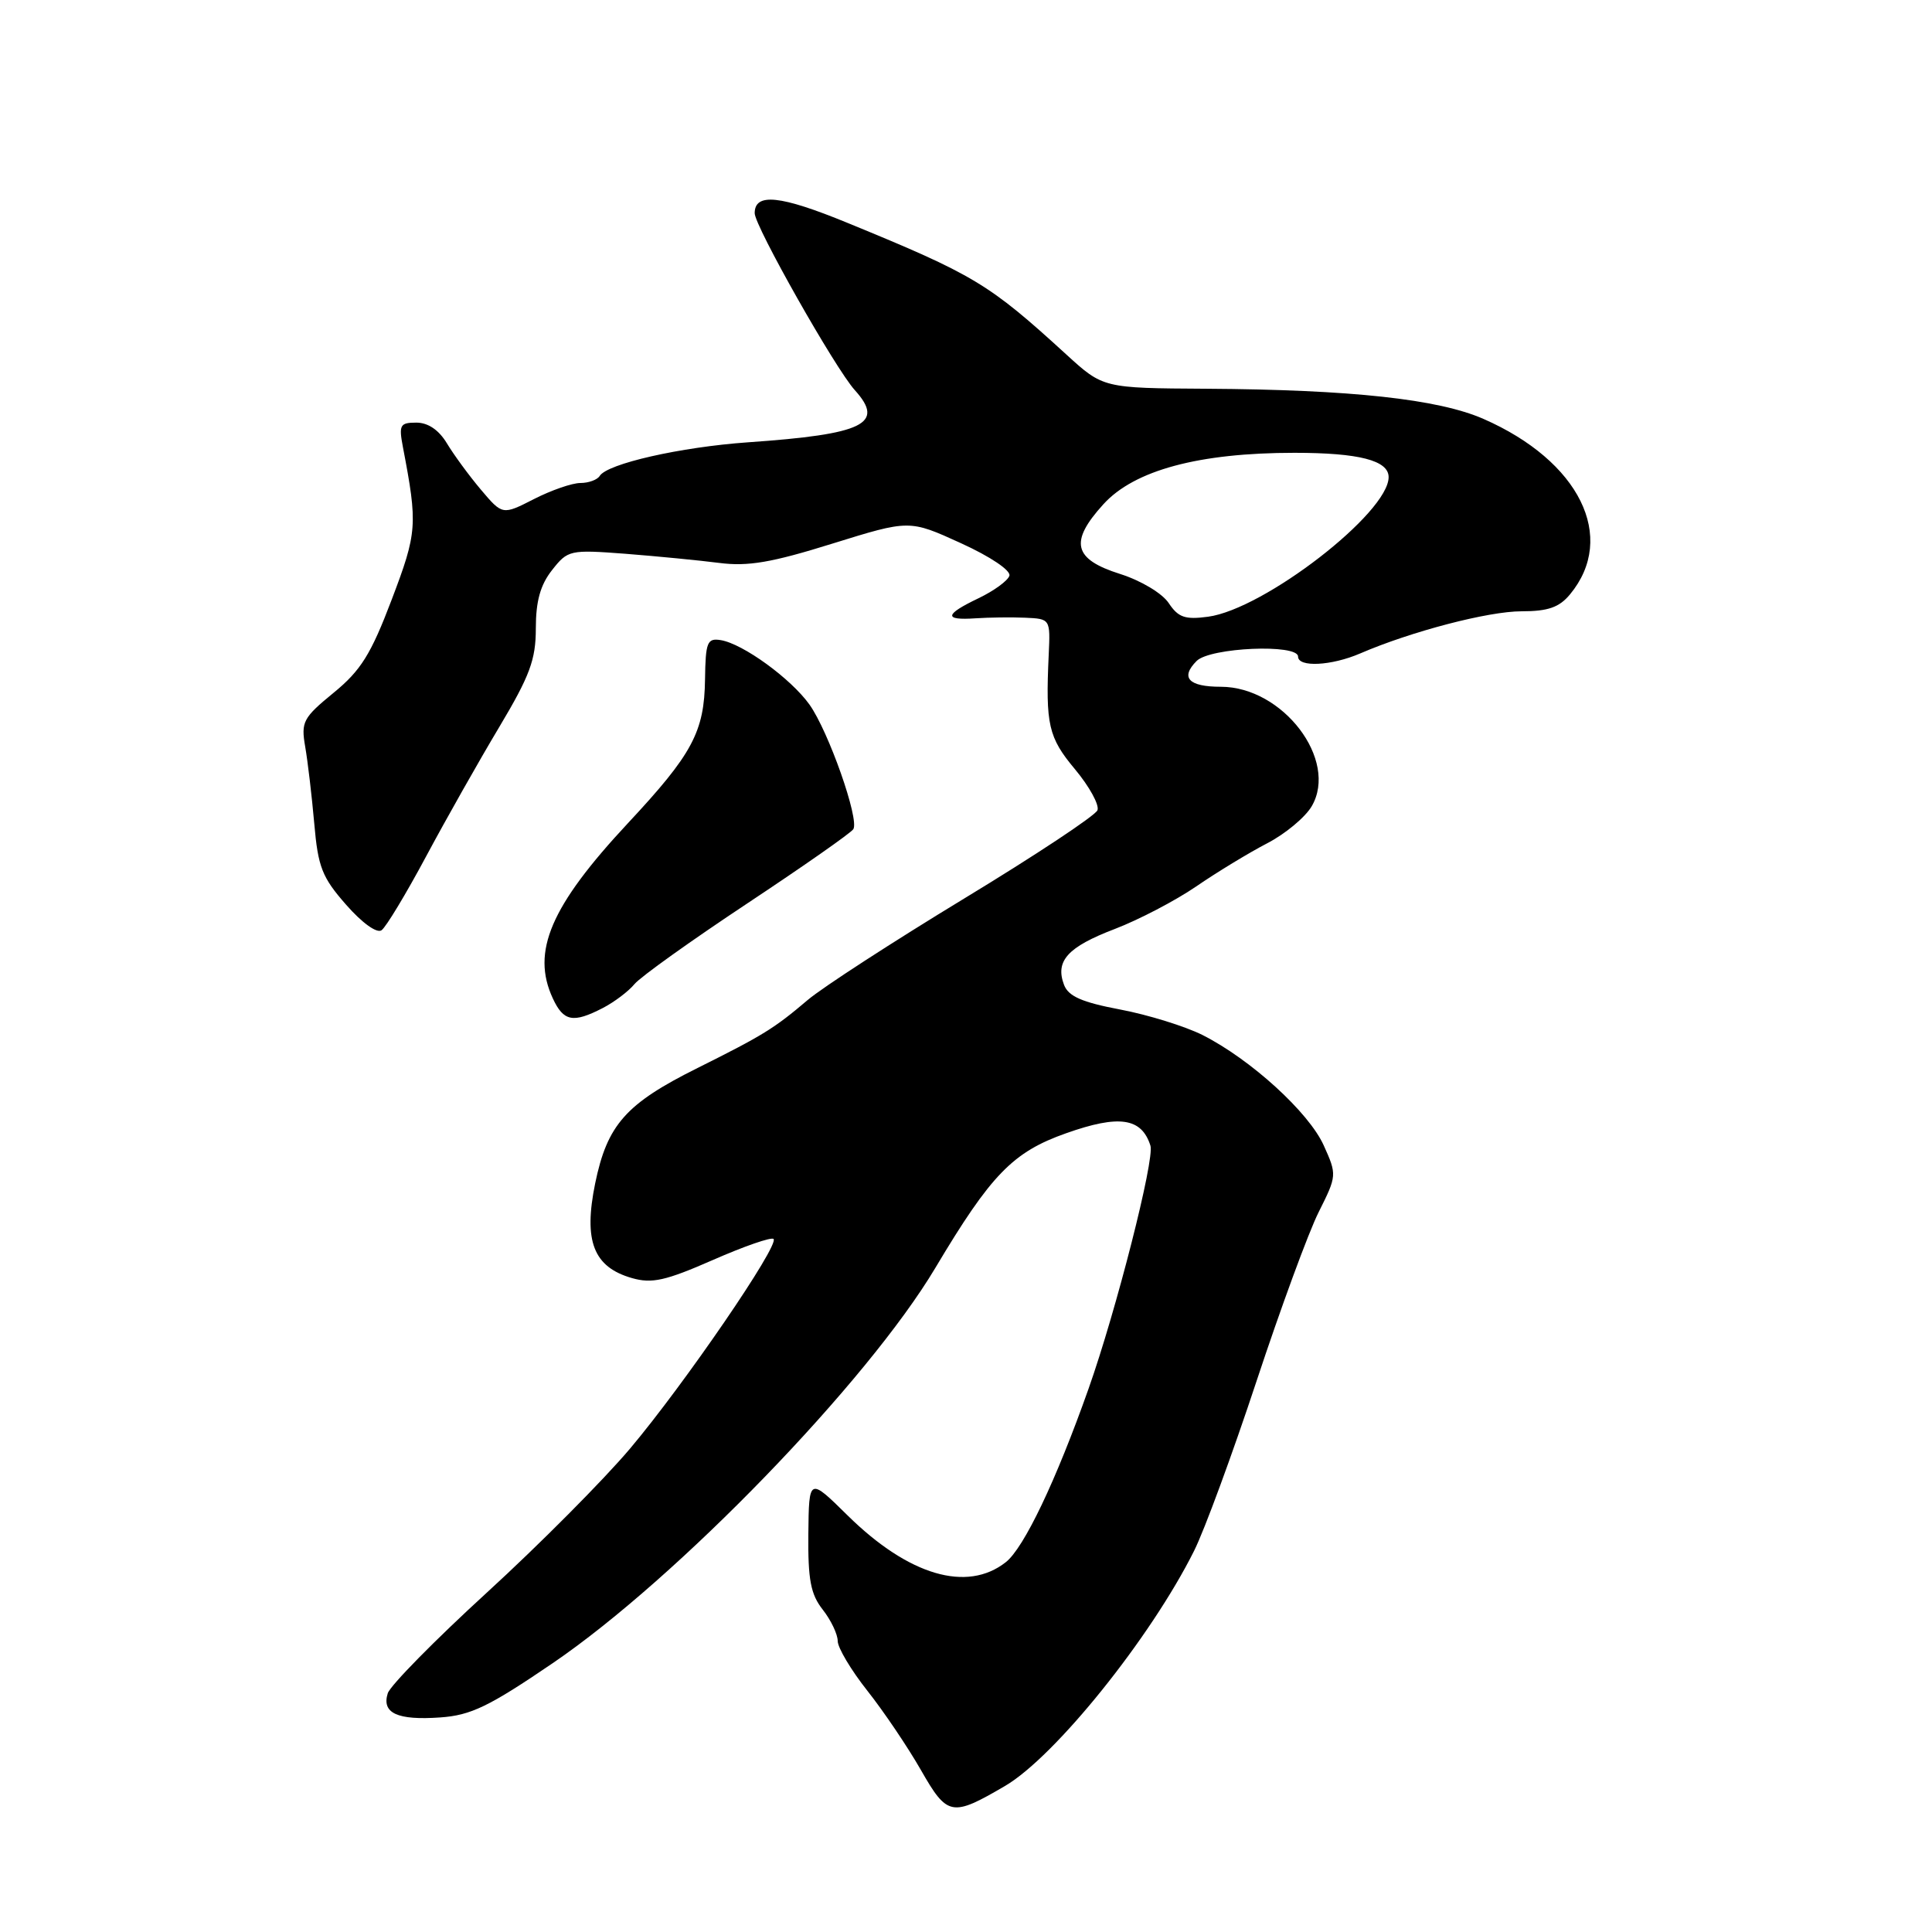 <?xml version="1.0" encoding="UTF-8" standalone="no"?>
<!DOCTYPE svg PUBLIC "-//W3C//DTD SVG 1.1//EN" "http://www.w3.org/Graphics/SVG/1.1/DTD/svg11.dtd" >
<svg xmlns="http://www.w3.org/2000/svg" xmlns:xlink="http://www.w3.org/1999/xlink" version="1.1" viewBox="0 0 256 256">
 <g >
 <path fill="currentColor"
d=" M 133.17 236.65 C 139.80 232.77 152.47 217.01 158.22 205.50 C 159.60 202.75 163.32 192.62 166.50 183.00 C 169.68 173.38 173.38 163.30 174.73 160.61 C 177.15 155.78 177.16 155.67 175.40 151.77 C 173.42 147.38 165.71 140.36 159.33 137.14 C 157.03 135.99 152.14 134.47 148.45 133.77 C 143.37 132.81 141.57 132.02 140.99 130.50 C 139.79 127.33 141.47 125.48 147.70 123.10 C 150.89 121.88 155.75 119.34 158.50 117.46 C 161.25 115.57 165.47 113.01 167.87 111.76 C 170.28 110.52 172.95 108.30 173.81 106.83 C 177.38 100.71 169.99 91.00 161.76 91.00 C 157.49 91.00 156.36 89.79 158.56 87.58 C 160.35 85.79 172.00 85.29 172.00 87.00 C 172.00 88.45 176.41 88.23 180.22 86.59 C 187.01 83.66 197.20 81.00 201.61 81.00 C 205.13 81.00 206.61 80.48 208.04 78.75 C 214.29 71.19 209.30 61.08 196.55 55.50 C 190.55 52.88 179.06 51.63 159.83 51.51 C 146.17 51.43 146.17 51.43 141.28 46.96 C 131.01 37.57 129.09 36.42 112.29 29.53 C 103.38 25.87 100.00 25.52 100.00 28.25 C 100.00 29.96 110.68 48.84 113.27 51.70 C 117.30 56.16 114.49 57.54 99.09 58.61 C 90.18 59.24 80.46 61.44 79.46 63.07 C 79.14 63.58 77.99 64.00 76.90 64.00 C 75.81 64.00 73.04 64.96 70.75 66.13 C 66.58 68.26 66.58 68.26 63.72 64.88 C 62.15 63.02 60.13 60.26 59.22 58.75 C 58.15 56.97 56.72 56.00 55.17 56.00 C 53.00 56.00 52.83 56.31 53.39 59.25 C 55.36 69.54 55.29 70.54 51.90 79.46 C 49.15 86.70 47.82 88.84 44.20 91.80 C 40.16 95.11 39.87 95.65 40.44 98.94 C 40.78 100.90 41.32 105.48 41.64 109.11 C 42.14 114.89 42.67 116.25 45.86 119.88 C 47.98 122.30 49.94 123.71 50.56 123.26 C 51.15 122.84 53.80 118.45 56.45 113.50 C 59.10 108.55 63.46 100.84 66.14 96.36 C 70.21 89.54 71.00 87.42 71.00 83.25 C 71.00 79.67 71.60 77.50 73.15 75.54 C 75.24 72.88 75.50 72.82 82.90 73.38 C 87.08 73.71 92.66 74.25 95.30 74.59 C 99.10 75.08 102.23 74.55 110.30 72.03 C 120.50 68.86 120.50 68.86 127.32 71.97 C 131.25 73.76 133.97 75.60 133.75 76.29 C 133.53 76.96 131.70 78.29 129.68 79.26 C 125.14 81.43 125.01 82.22 129.25 81.93 C 131.04 81.81 134.00 81.77 135.84 81.85 C 139.17 82.00 139.18 82.01 138.96 86.75 C 138.53 96.04 138.91 97.71 142.45 101.94 C 144.35 104.22 145.69 106.66 145.42 107.36 C 145.14 108.07 137.19 113.34 127.74 119.07 C 118.29 124.81 108.97 130.85 107.03 132.50 C 102.58 136.28 101.12 137.18 92.42 141.52 C 82.92 146.25 80.46 149.03 78.86 156.82 C 77.30 164.45 78.64 167.89 83.73 169.35 C 86.38 170.11 88.18 169.71 94.45 166.96 C 98.59 165.14 102.22 163.88 102.50 164.17 C 103.31 164.97 90.66 183.44 83.49 191.94 C 79.98 196.10 71.45 204.68 64.54 211.00 C 57.63 217.32 51.71 223.34 51.38 224.37 C 50.55 227.00 52.65 227.97 58.32 227.57 C 62.39 227.29 64.79 226.13 73.25 220.37 C 89.73 209.14 114.92 183.12 123.94 168.00 C 131.32 155.62 134.21 152.65 141.27 150.16 C 148.30 147.67 151.27 148.11 152.44 151.81 C 153.01 153.61 147.91 173.64 144.24 184.01 C 139.92 196.22 135.68 205.11 133.27 207.00 C 128.13 211.04 120.40 208.76 112.34 200.83 C 107.19 195.75 107.19 195.75 107.11 203.26 C 107.05 209.32 107.42 211.26 109.02 213.29 C 110.11 214.68 111.00 216.55 111.00 217.44 C 111.00 218.33 112.76 221.29 114.92 224.02 C 117.08 226.75 120.27 231.47 122.02 234.53 C 125.53 240.67 126.11 240.78 133.17 236.65 Z  M 79.87 133.57 C 81.40 132.78 83.29 131.35 84.07 130.40 C 84.86 129.44 91.58 124.64 99.00 119.72 C 106.42 114.80 112.76 110.37 113.07 109.87 C 113.89 108.57 109.79 96.92 107.26 93.36 C 104.80 89.92 98.45 85.30 95.50 84.82 C 93.71 84.53 93.49 85.08 93.42 90.00 C 93.33 96.98 91.75 99.92 83.20 109.08 C 72.96 120.06 70.37 126.10 73.25 132.29 C 74.67 135.36 75.94 135.60 79.87 133.57 Z  M 154.86 79.91 C 153.99 78.61 151.19 76.93 148.41 76.05 C 142.21 74.09 141.67 71.80 146.21 66.81 C 150.31 62.30 158.87 60.00 171.52 60.00 C 180.07 60.00 184.00 61.01 184.00 63.22 C 184.00 67.97 167.50 80.72 160.07 81.72 C 157.02 82.13 156.12 81.81 154.86 79.91 Z "/>
</g>
</svg>